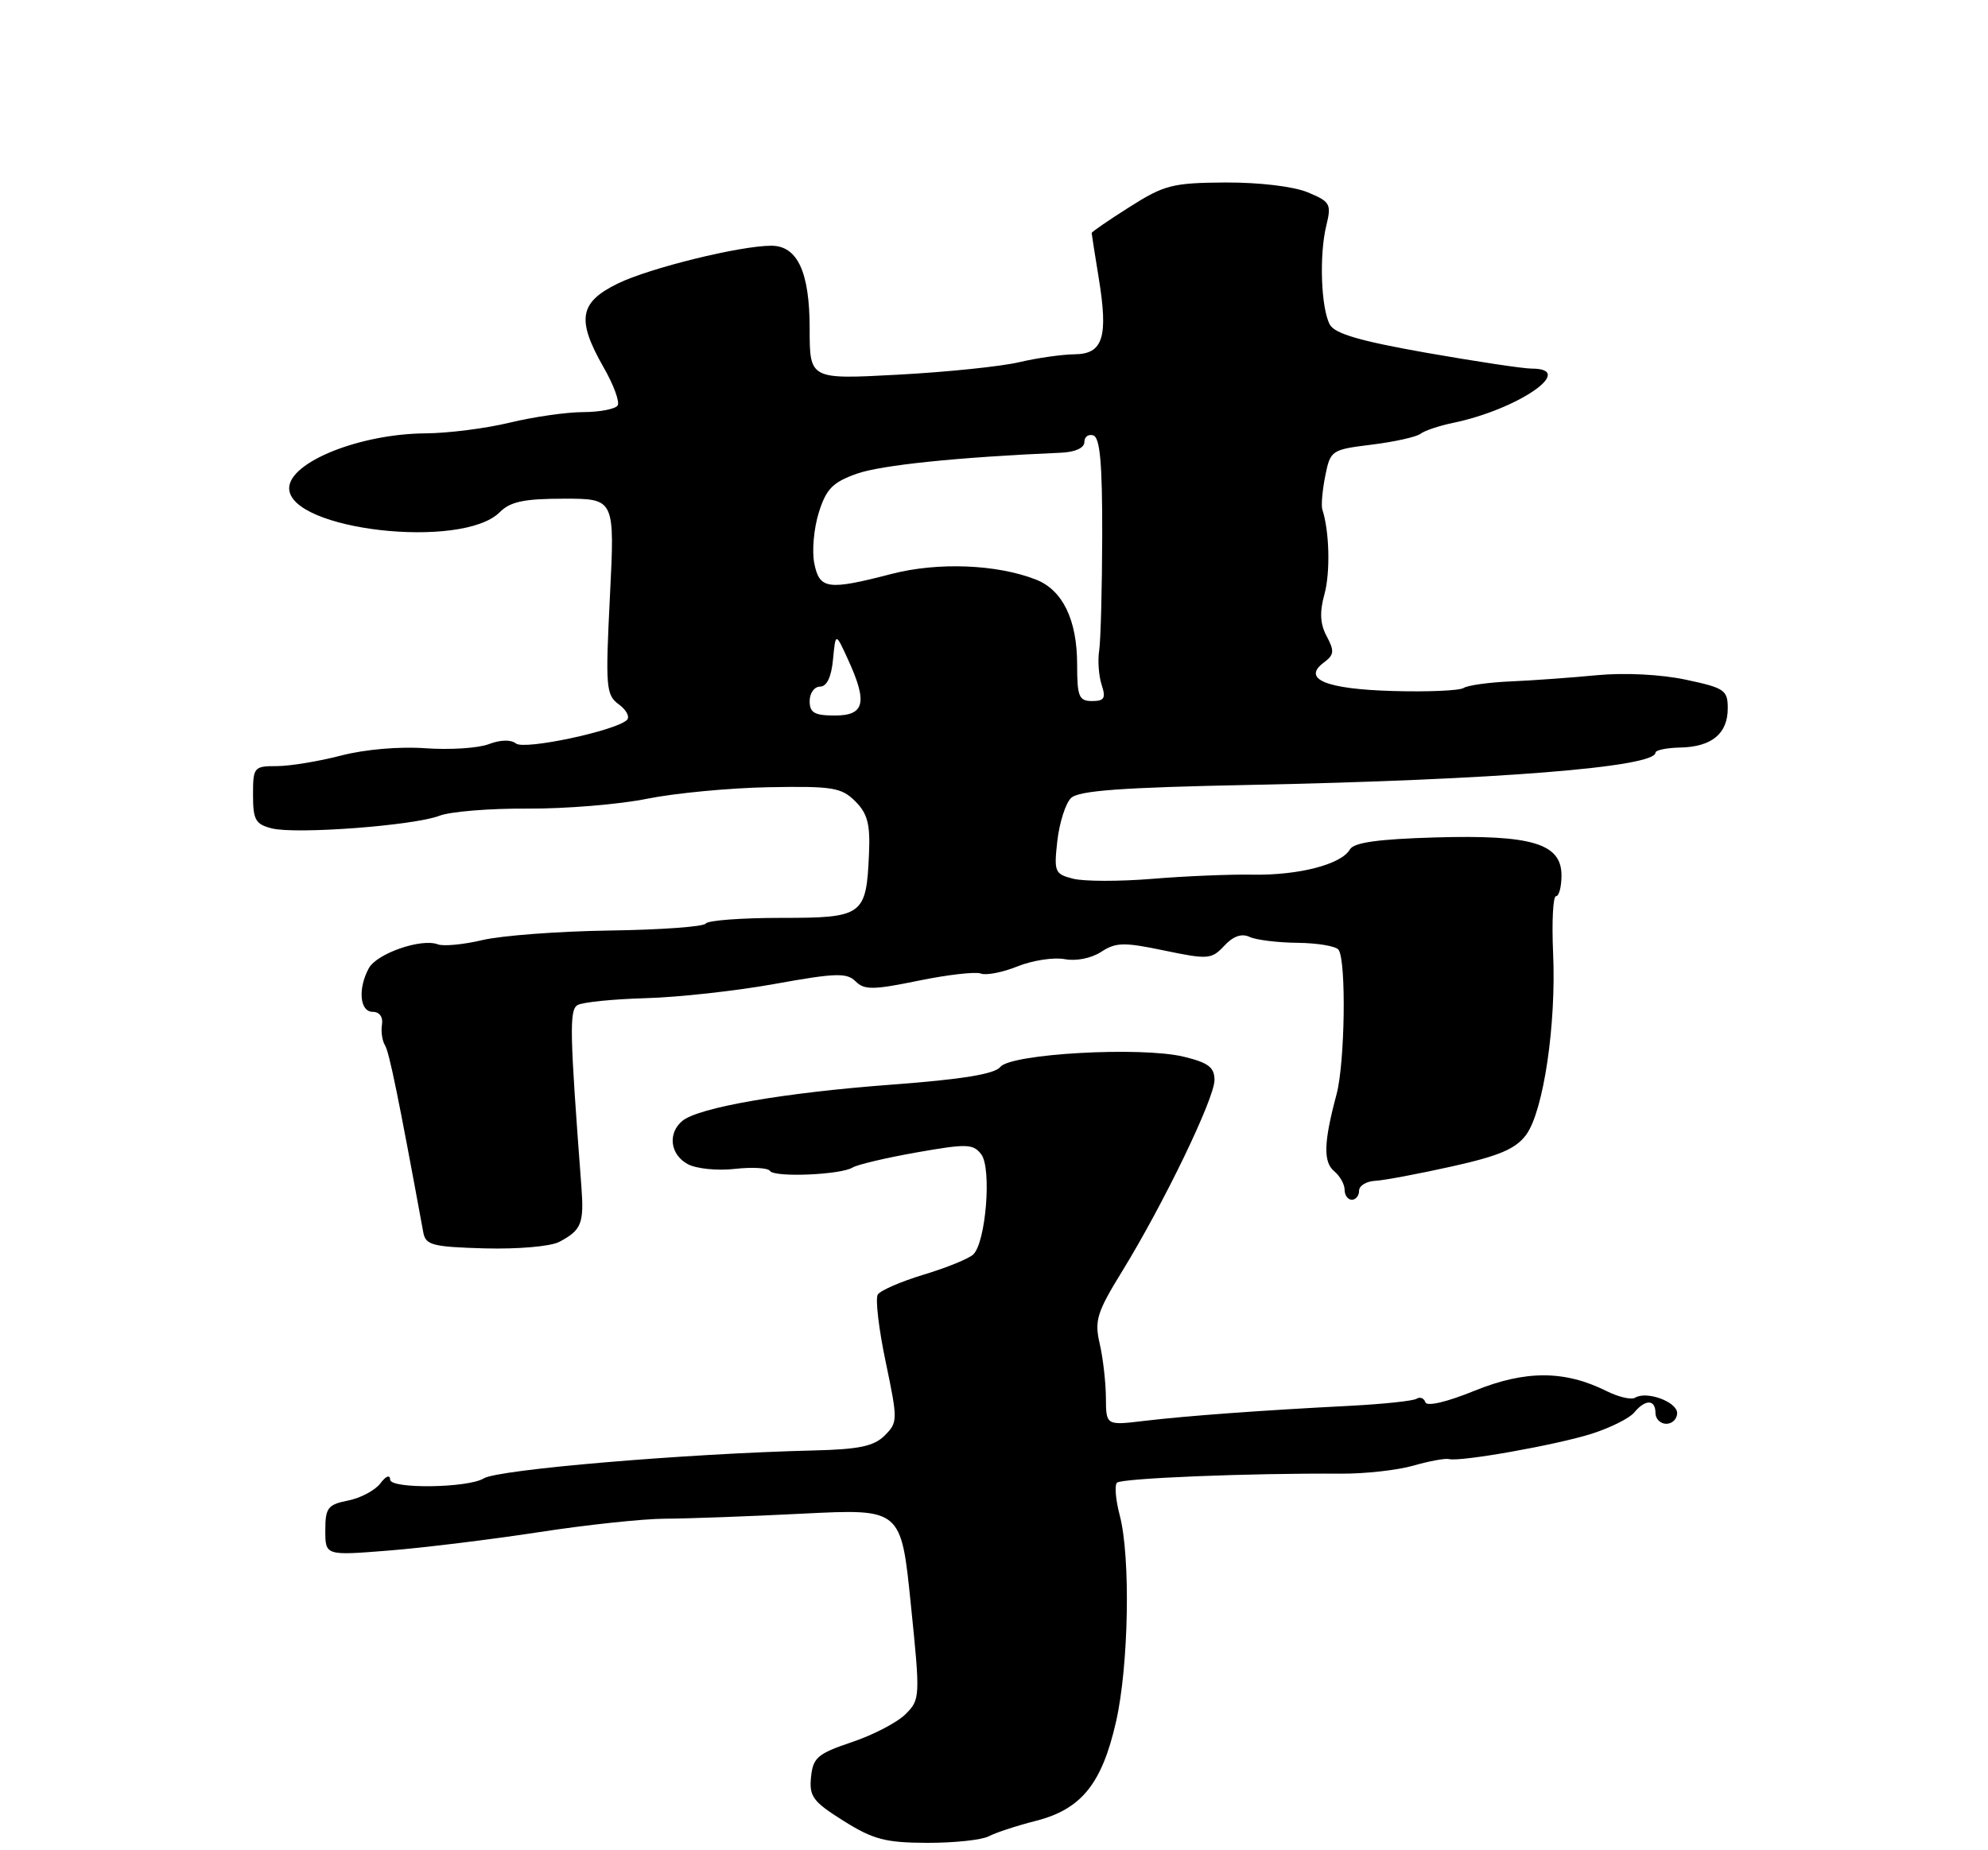 <?xml version="1.0" encoding="UTF-8" standalone="no"?>
<!DOCTYPE svg PUBLIC "-//W3C//DTD SVG 1.1//EN" "http://www.w3.org/Graphics/SVG/1.1/DTD/svg11.dtd" >
<svg xmlns="http://www.w3.org/2000/svg" xmlns:xlink="http://www.w3.org/1999/xlink" version="1.1" viewBox="0 0 275 256">
 <g >
 <path fill="currentColor"
d=" M 136.76 254.08 C 137.72 253.57 140.65 252.61 143.28 251.94 C 149.58 250.34 152.43 246.82 154.38 238.22 C 156.14 230.49 156.41 215.41 154.89 209.65 C 154.33 207.53 154.16 205.51 154.51 205.15 C 155.13 204.53 172.94 203.81 185.50 203.90 C 188.80 203.92 193.30 203.42 195.50 202.79 C 197.70 202.16 199.92 201.75 200.43 201.88 C 202.02 202.29 215.26 199.93 220.17 198.38 C 222.74 197.56 225.39 196.24 226.05 195.45 C 227.60 193.57 229.00 193.60 229.00 195.50 C 229.00 196.32 229.68 197.00 230.50 197.00 C 231.32 197.00 232.00 196.33 232.00 195.52 C 232.00 193.96 227.77 192.41 226.18 193.39 C 225.66 193.71 223.91 193.30 222.27 192.49 C 216.45 189.58 211.03 189.57 203.99 192.42 C 200.14 193.99 197.38 194.64 197.17 194.02 C 196.98 193.45 196.43 193.23 195.94 193.54 C 195.45 193.84 191.33 194.27 186.78 194.51 C 174.44 195.14 164.14 195.90 158.25 196.60 C 153.00 197.23 153.00 197.23 152.98 193.37 C 152.96 191.24 152.58 187.88 152.12 185.91 C 151.38 182.72 151.73 181.58 155.22 175.91 C 160.96 166.57 168.00 151.99 168.00 149.44 C 168.00 147.68 167.15 147.03 163.75 146.21 C 157.86 144.78 139.84 145.79 138.38 147.62 C 137.59 148.61 133.12 149.34 123.38 150.07 C 108.47 151.18 96.63 153.23 94.39 155.09 C 92.33 156.80 92.70 159.77 95.15 161.08 C 96.33 161.71 99.26 162.01 101.66 161.73 C 104.07 161.46 106.25 161.59 106.51 162.01 C 107.08 162.94 116.29 162.56 117.94 161.54 C 118.58 161.14 122.57 160.20 126.80 159.45 C 133.74 158.23 134.62 158.25 135.74 159.72 C 137.20 161.65 136.38 171.90 134.63 173.57 C 134.01 174.16 130.93 175.41 127.78 176.36 C 124.64 177.31 121.78 178.55 121.42 179.12 C 121.07 179.70 121.56 183.90 122.52 188.45 C 124.20 196.48 124.20 196.80 122.38 198.62 C 120.89 200.11 118.82 200.54 112.50 200.69 C 94.89 201.12 68.92 203.32 66.92 204.55 C 64.76 205.89 54.00 206.04 53.97 204.73 C 53.95 204.00 53.39 204.21 52.61 205.25 C 51.88 206.21 49.87 207.28 48.14 207.62 C 45.34 208.18 45.00 208.63 45.00 211.74 C 45.00 215.24 45.00 215.24 53.75 214.54 C 58.56 214.16 67.90 213.01 74.50 212.00 C 81.10 210.98 88.97 210.14 92.00 210.13 C 95.03 210.12 103.61 209.81 111.07 209.43 C 124.65 208.75 124.65 208.75 125.99 221.93 C 127.31 234.82 127.29 235.15 125.27 237.17 C 124.14 238.31 120.80 240.05 117.85 241.04 C 113.10 242.64 112.46 243.19 112.19 245.88 C 111.92 248.56 112.45 249.28 116.69 251.94 C 120.80 254.52 122.49 254.96 128.26 254.98 C 131.98 254.99 135.81 254.58 136.76 254.08 Z  M 77.36 171.83 C 80.45 170.20 80.81 169.28 80.42 164.13 C 78.81 142.82 78.74 139.78 79.88 139.07 C 80.54 138.67 84.77 138.24 89.29 138.11 C 93.80 137.99 101.87 137.10 107.22 136.13 C 115.58 134.62 117.14 134.57 118.35 135.78 C 119.56 136.99 120.78 136.98 127.05 135.69 C 131.06 134.87 134.94 134.42 135.67 134.70 C 136.40 134.99 138.70 134.54 140.78 133.70 C 142.86 132.87 145.78 132.43 147.28 132.71 C 148.86 133.01 150.97 132.59 152.33 131.70 C 154.36 130.37 155.48 130.35 161.07 131.52 C 167.13 132.78 167.59 132.74 169.35 130.86 C 170.58 129.53 171.76 129.12 172.85 129.63 C 173.76 130.06 176.75 130.42 179.50 130.45 C 182.25 130.48 184.80 130.91 185.16 131.41 C 186.25 132.92 186.05 147.09 184.88 151.43 C 183.11 158.03 183.02 160.77 184.56 162.05 C 185.35 162.71 186.00 163.86 186.00 164.62 C 186.00 165.38 186.45 166.00 187.00 166.00 C 187.55 166.00 188.00 165.44 188.00 164.75 C 188.00 164.06 189.01 163.44 190.25 163.38 C 191.49 163.31 196.28 162.41 200.89 161.38 C 207.43 159.92 209.69 158.95 211.12 157.00 C 213.51 153.73 215.29 141.73 214.84 131.86 C 214.65 127.54 214.83 124.00 215.24 124.00 C 215.66 124.00 216.00 122.70 216.00 121.12 C 216.00 116.71 211.91 115.48 198.50 115.87 C 190.67 116.10 187.28 116.57 186.74 117.52 C 185.56 119.59 179.70 121.12 173.32 121.02 C 170.12 120.96 163.84 121.23 159.36 121.60 C 154.88 121.97 149.99 121.96 148.48 121.59 C 145.90 120.94 145.78 120.65 146.26 116.35 C 146.55 113.84 147.39 111.18 148.14 110.43 C 149.18 109.39 155.01 108.96 173.00 108.60 C 206.84 107.91 228.99 106.15 229.00 104.14 C 229.00 103.79 230.55 103.47 232.44 103.43 C 236.78 103.34 239.00 101.51 239.00 98.01 C 239.00 95.48 238.56 95.18 233.18 94.04 C 229.75 93.31 224.73 93.06 220.93 93.42 C 217.39 93.76 212.03 94.15 209.00 94.28 C 205.97 94.41 203.03 94.82 202.46 95.19 C 201.89 95.56 197.50 95.75 192.70 95.61 C 183.40 95.35 180.03 93.95 183.15 91.65 C 184.55 90.61 184.61 90.07 183.53 88.05 C 182.61 86.34 182.52 84.70 183.21 82.22 C 184.04 79.19 183.90 73.51 182.92 70.50 C 182.74 69.95 182.92 67.86 183.32 65.86 C 184.03 62.30 184.17 62.21 189.77 61.52 C 192.92 61.13 195.95 60.45 196.50 60.02 C 197.05 59.59 199.07 58.91 201.00 58.51 C 210.02 56.64 218.19 51.00 211.87 51.00 C 210.70 51.00 204.14 50.01 197.30 48.81 C 188.14 47.19 184.62 46.17 183.95 44.90 C 182.74 42.64 182.47 35.31 183.46 31.25 C 184.20 28.22 184.03 27.91 180.87 26.60 C 178.90 25.79 174.18 25.23 169.50 25.25 C 162.19 25.30 161.05 25.59 156.25 28.64 C 153.36 30.47 151.00 32.09 151.01 32.24 C 151.01 32.38 151.45 35.17 151.98 38.42 C 153.33 46.66 152.59 48.99 148.64 49.02 C 146.91 49.04 143.47 49.53 141.00 50.11 C 138.53 50.70 130.99 51.48 124.25 51.84 C 112.00 52.50 112.00 52.50 112.00 45.47 C 112.00 37.64 110.32 34.00 106.69 34.00 C 102.38 34.00 89.92 37.07 85.50 39.21 C 80.12 41.83 79.71 44.20 83.51 50.85 C 84.88 53.24 85.75 55.60 85.44 56.10 C 85.13 56.59 83.00 57.01 80.69 57.02 C 78.39 57.02 73.80 57.68 70.50 58.48 C 67.20 59.28 61.97 59.94 58.88 59.96 C 49.77 60.02 40.00 63.95 40.00 67.55 C 40.00 73.36 63.92 76.08 69.13 70.87 C 70.60 69.40 72.50 69.00 78.03 69.00 C 85.05 69.00 85.05 69.00 84.37 82.53 C 83.74 95.11 83.83 96.15 85.59 97.45 C 86.64 98.21 87.15 99.18 86.73 99.61 C 85.23 101.10 72.52 103.81 71.37 102.87 C 70.68 102.31 69.21 102.35 67.59 102.97 C 66.13 103.52 62.20 103.77 58.86 103.53 C 55.28 103.27 50.48 103.68 47.18 104.54 C 44.10 105.34 40.10 106.00 38.29 106.00 C 35.12 106.00 35.00 106.15 35.00 109.98 C 35.00 113.44 35.34 114.05 37.61 114.62 C 40.98 115.46 57.27 114.23 60.79 112.87 C 62.28 112.29 67.78 111.84 73.00 111.88 C 78.22 111.91 85.65 111.30 89.50 110.52 C 93.35 109.74 100.93 109.02 106.34 108.92 C 115.18 108.76 116.40 108.96 118.31 110.87 C 120.00 112.55 120.39 114.04 120.21 118.07 C 119.84 126.70 119.43 127.00 108.02 127.00 C 102.58 127.00 97.90 127.35 97.63 127.78 C 97.37 128.22 91.38 128.65 84.32 128.75 C 77.27 128.85 69.36 129.45 66.74 130.07 C 64.12 130.69 61.34 130.96 60.56 130.66 C 58.28 129.79 52.11 131.93 51.01 133.98 C 49.48 136.83 49.77 140.00 51.56 140.00 C 52.49 140.00 53.01 140.71 52.84 141.75 C 52.68 142.71 52.87 144.00 53.25 144.62 C 53.84 145.55 55.12 151.82 58.55 170.50 C 58.87 172.28 59.80 172.52 67.07 172.73 C 71.64 172.85 76.16 172.46 77.36 171.83 Z  M 112.00 97.00 C 112.00 95.90 112.65 95.00 113.44 95.00 C 114.37 95.00 115.00 93.68 115.23 91.25 C 115.59 87.50 115.59 87.50 117.29 91.22 C 120.04 97.20 119.62 99.00 115.50 99.00 C 112.67 99.00 112.00 98.62 112.00 97.00 Z  M 149.00 91.95 C 149.00 85.76 147.00 81.64 143.30 80.19 C 137.88 78.07 129.73 77.75 123.33 79.41 C 114.50 81.70 113.36 81.55 112.64 77.94 C 112.30 76.26 112.58 73.10 113.26 70.93 C 114.29 67.65 115.17 66.74 118.50 65.55 C 121.87 64.35 132.57 63.25 146.75 62.64 C 148.72 62.56 150.00 61.98 150.00 61.17 C 150.00 60.43 150.56 60.02 151.25 60.25 C 152.17 60.56 152.49 64.22 152.47 74.08 C 152.45 81.46 152.26 88.62 152.05 90.00 C 151.83 91.38 151.99 93.51 152.39 94.75 C 153.00 96.60 152.76 97.00 151.07 97.00 C 149.25 97.00 149.00 96.39 149.00 91.95 Z "/>
</g>
</svg>